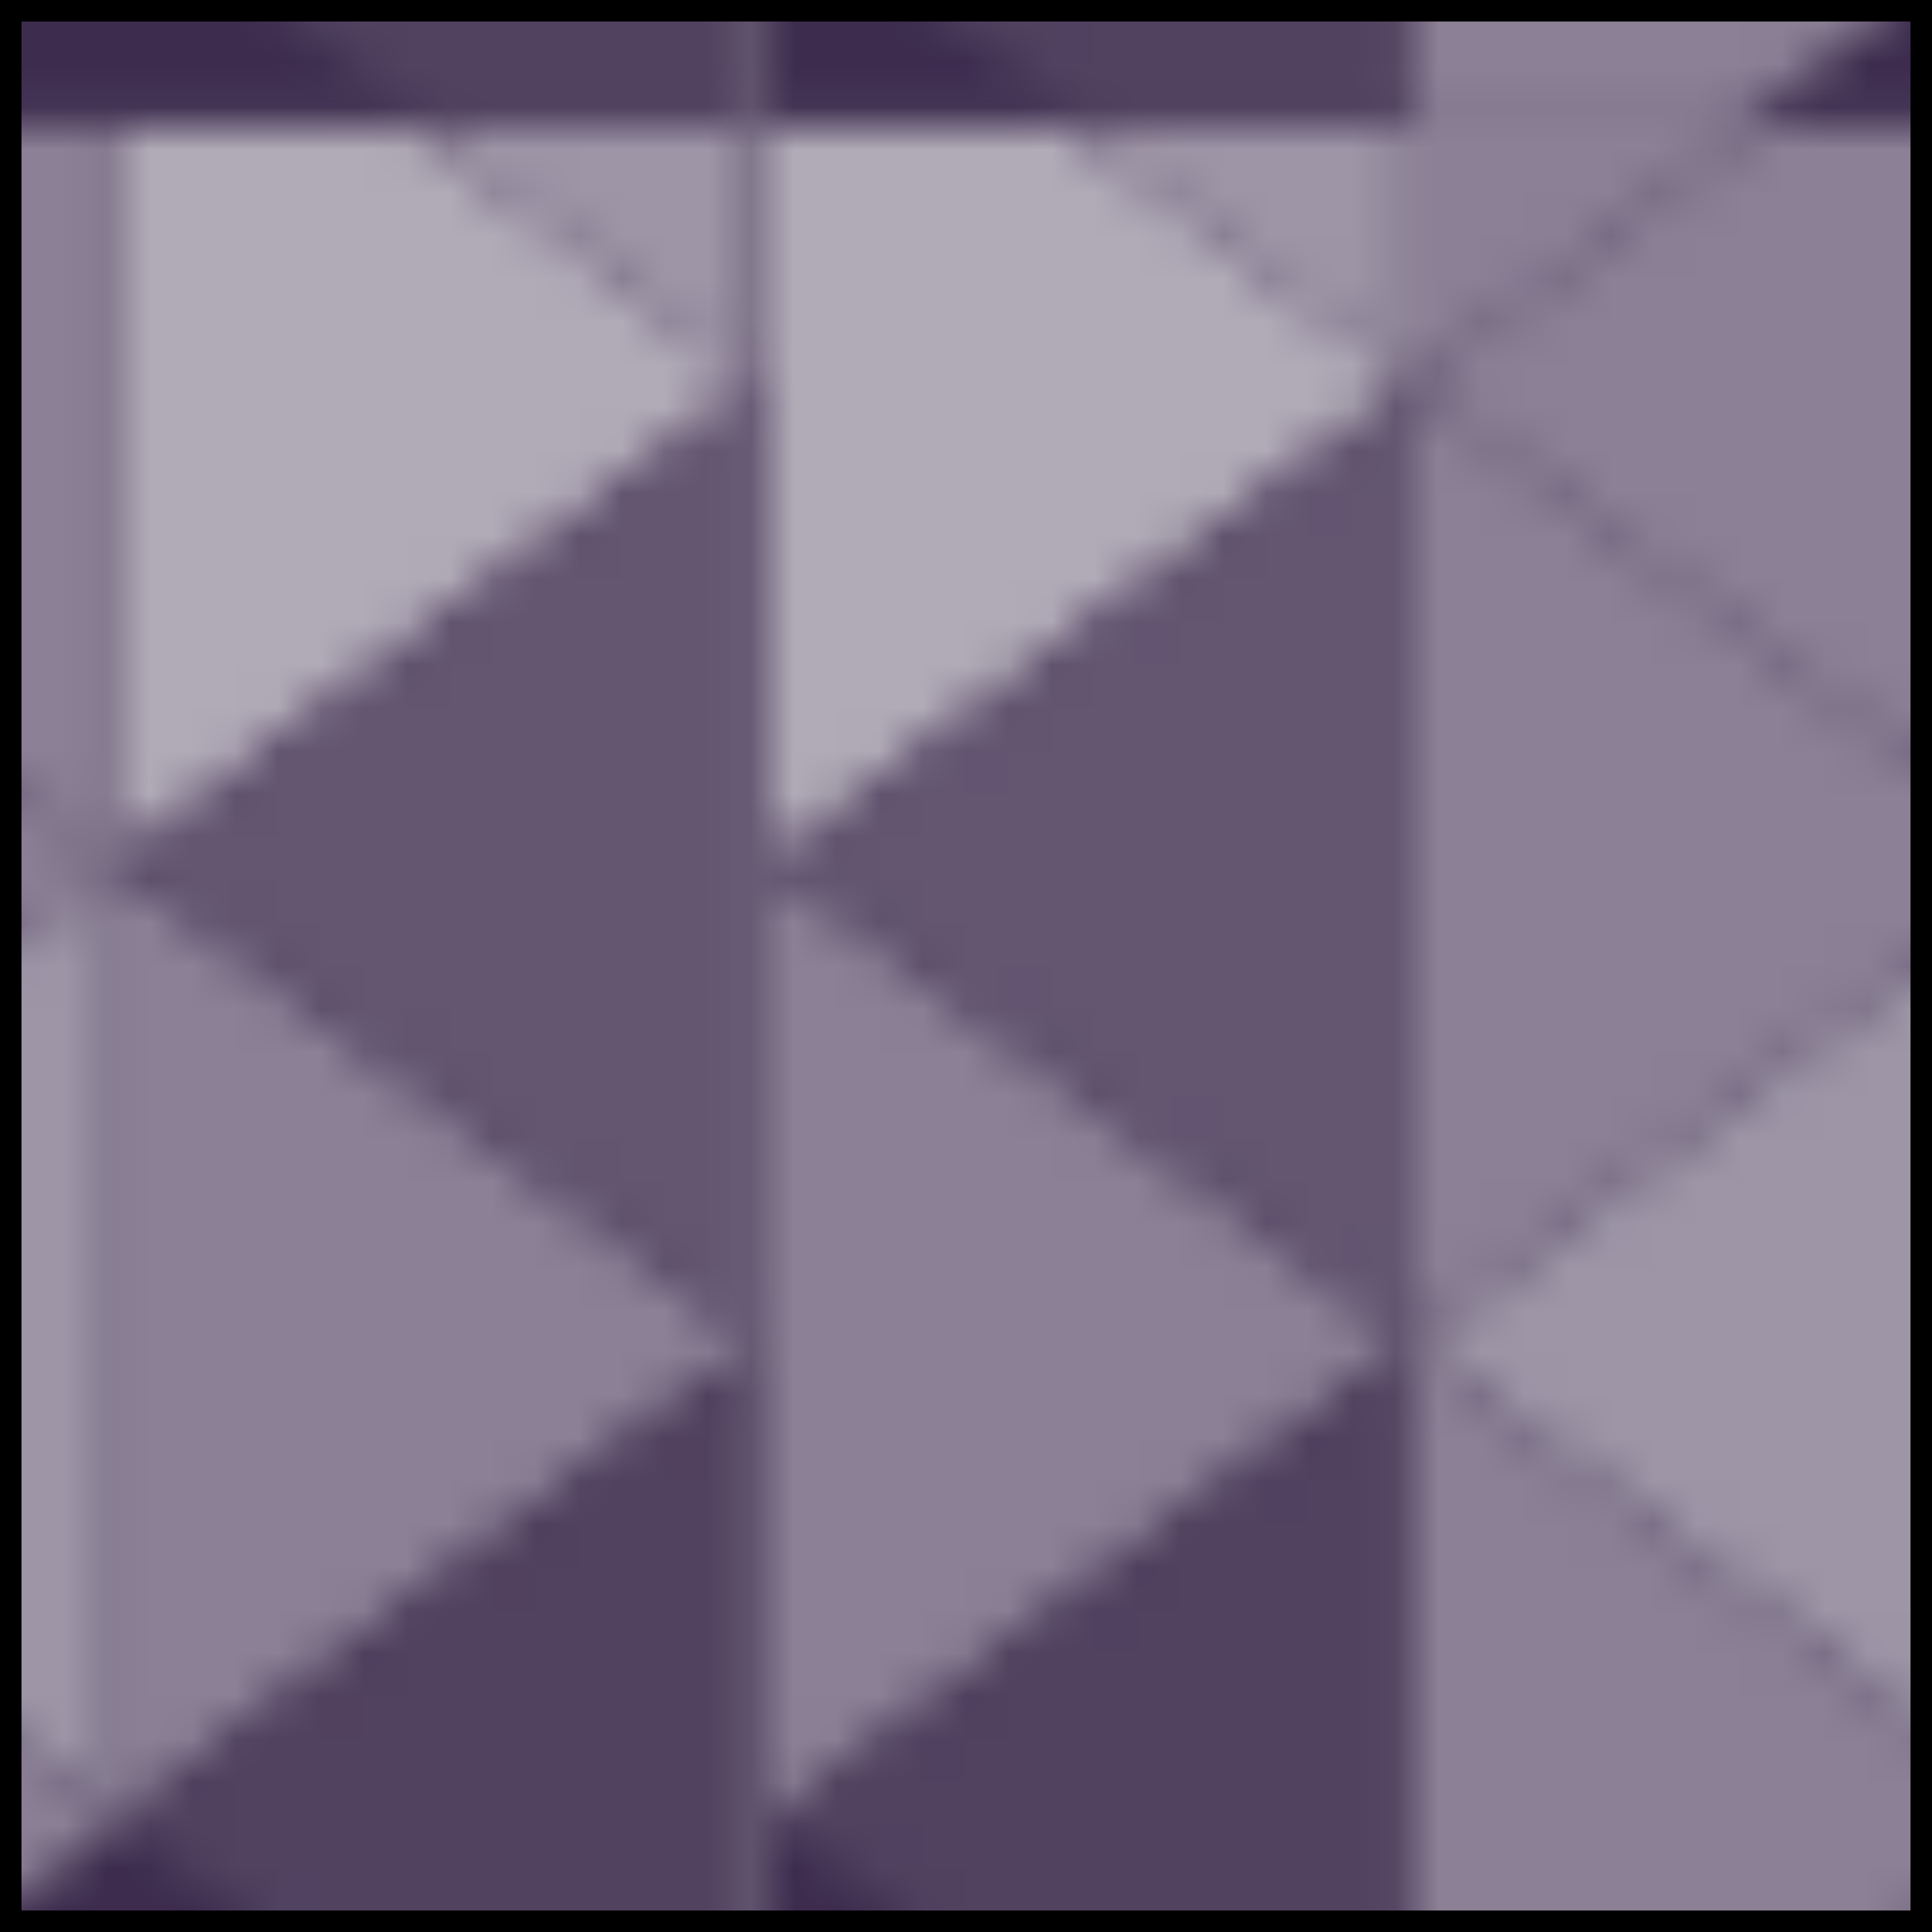<?xml version="1.0" encoding="utf-8"?>
<!-- Generator: Adobe Illustrator 17.0.0, SVG Export Plug-In . SVG Version: 6.00 Build 0)  -->
<!DOCTYPE svg PUBLIC "-//W3C//DTD SVG 1.1//EN" "http://www.w3.org/Graphics/SVG/1.1/DTD/svg11.dtd">
<svg version="1.1" id="Layer_1" xmlns="http://www.w3.org/2000/svg" xmlns:xlink="http://www.w3.org/1999/xlink" x="0px" y="0px"
	 width="44.96px" height="44.96px" viewBox="0 0 44.96 44.96" enable-background="new 0 0 44.96 44.96" xml:space="preserve">
<pattern  x="-1377.02" y="722.98" width="44.963" height="44.964" patternUnits="userSpaceOnUse" id="DP-Pattern" viewBox="0 -44.964 44.963 44.964" overflow="visible">
	<g>
		<polygon fill="none" points="0,-44.964 44.963,-44.964 44.963,0 0,0 		"/>
		<g>
			<polyline fill="#3D2C4E" points="44.963,-44.964 0,-44.964 0,0 44.963,0 44.963,-44.964 			"/>
			<g>
				<g>
					<defs>
						<polyline id="SVGID_1_" points="44.963,-44.964 0,-44.964 0,0 44.963,0 44.963,-44.964 						"/>
					</defs>
					<clipPath id="SVGID_2_">
						<use xlink:href="#SVGID_1_"  overflow="visible"/>
					</clipPath>
					<polyline clip-path="url(#SVGID_2_)" fill="#8B8095" points="0,-5.54 0,-27.861 0,-27.861 14.88,-16.701 0,-5.54 					"/>
				</g>
				<g>
					<defs>
						<polyline id="SVGID_3_" points="44.963,-44.964 0,-44.964 0,0 44.963,0 44.963,-44.964 						"/>
					</defs>
					<clipPath id="SVGID_4_">
						<use xlink:href="#SVGID_3_"  overflow="visible"/>
					</clipPath>
					<polyline clip-path="url(#SVGID_4_)" fill="#B1ABB8" points="0,-27.861 0,-27.861 0,-44.964 6.957,-44.964 7.44,-44.602 
						14.88,-39.022 7.44,-33.441 0,-27.861 					"/>
				</g>
				<g>
					<defs>
						<polyline id="SVGID_5_" points="44.963,-44.964 0,-44.964 0,0 44.963,0 44.963,-44.964 						"/>
					</defs>
					<clipPath id="SVGID_6_">
						<use xlink:href="#SVGID_5_"  overflow="visible"/>
					</clipPath>
					<path clip-path="url(#SVGID_6_)" fill="#9E96A7" d="M29.761-27.861L29.761-27.861L29.761-27.861 M29.761-5.54L14.881-16.7
						l14.88-11.16V-5.54"/>
				</g>
				<g>
					<defs>
						<polyline id="SVGID_7_" points="44.963,-44.964 0,-44.964 0,0 44.963,0 44.963,-44.964 						"/>
					</defs>
					<clipPath id="SVGID_8_">
						<use xlink:href="#SVGID_7_"  overflow="visible"/>
					</clipPath>
					<polyline clip-path="url(#SVGID_8_)" fill="#8B8095" points="29.761,-27.861 29.761,-27.861 22.321,-33.441 14.88,-39.022 
						22.321,-44.602 22.803,-44.964 29.761,-44.964 29.761,-27.861 					"/>
				</g>
				<g>
					<defs>
						<polyline id="SVGID_9_" points="44.963,-44.964 0,-44.964 0,0 44.963,0 44.963,-44.964 						"/>
					</defs>
					<clipPath id="SVGID_10_">
						<use xlink:href="#SVGID_9_"  overflow="visible"/>
					</clipPath>
					<polyline clip-path="url(#SVGID_10_)" fill="#514260" points="14.88,0 7.386,0 0,-5.54 14.88,-16.701 14.88,0 					"/>
				</g>
				<g>
					<defs>
						<polyline id="SVGID_11_" points="44.963,-44.964 0,-44.964 0,0 44.963,0 44.963,-44.964 						"/>
					</defs>
					<clipPath id="SVGID_12_">
						<use xlink:href="#SVGID_11_"  overflow="visible"/>
					</clipPath>
					<polyline clip-path="url(#SVGID_12_)" fill="#645671" points="14.88,-16.701 14.88,-16.701 0,-27.861 7.44,-33.441 
						14.88,-39.022 14.88,-39.022 14.88,-39.022 14.88,-16.701 					"/>
				</g>
				<g>
					<defs>
						<polyline id="SVGID_13_" points="44.963,-44.964 0,-44.964 0,0 44.963,0 44.963,-44.964 						"/>
					</defs>
					<clipPath id="SVGID_14_">
						<use xlink:href="#SVGID_13_"  overflow="visible"/>
					</clipPath>
					<polyline clip-path="url(#SVGID_14_)" fill="#C1BCC6" points="7.44,-33.441 14.88,-39.022 14.88,-39.022 7.44,-33.441 					"/>
				</g>
				<g>
					<defs>
						<polyline id="SVGID_15_" points="44.963,-44.964 0,-44.964 0,0 44.963,0 44.963,-44.964 						"/>
					</defs>
					<clipPath id="SVGID_16_">
						<use xlink:href="#SVGID_15_"  overflow="visible"/>
					</clipPath>
					<polyline clip-path="url(#SVGID_16_)" fill="#9E96A7" points="14.88,-39.022 14.88,-39.022 7.44,-44.602 6.957,-44.964 
						14.88,-44.964 14.88,-39.022 					"/>
				</g>
				<g>
					<defs>
						<polyline id="SVGID_17_" points="44.963,-44.964 0,-44.964 0,0 44.963,0 44.963,-44.964 						"/>
					</defs>
					<clipPath id="SVGID_18_">
						<use xlink:href="#SVGID_17_"  overflow="visible"/>
					</clipPath>
					<polyline clip-path="url(#SVGID_18_)" fill="#D8D5DC" points="7.44,-44.602 6.957,-44.964 6.957,-44.964 7.44,-44.602 					"/>
				</g>
				<g>
					<defs>
						<polyline id="SVGID_19_" points="44.963,-44.964 0,-44.964 0,0 44.963,0 44.963,-44.964 						"/>
					</defs>
					<clipPath id="SVGID_20_">
						<use xlink:href="#SVGID_19_"  overflow="visible"/>
					</clipPath>
					<polyline clip-path="url(#SVGID_20_)" fill="#8B8095" points="22.374,0 14.88,0 14.88,-16.701 29.761,-5.54 22.374,0 					"/>
				</g>
				<g>
					<defs>
						<polyline id="SVGID_21_" points="44.963,-44.964 0,-44.964 0,0 44.963,0 44.963,-44.964 						"/>
					</defs>
					<clipPath id="SVGID_22_">
						<use xlink:href="#SVGID_21_"  overflow="visible"/>
					</clipPath>
					<path clip-path="url(#SVGID_22_)" fill="#8B8095" d="M14.88-39.022L14.88-39.022L14.88-39.022 M14.88-16.701v-22.321l7.44,5.58
						l7.44,5.58L14.88-16.701"/>
				</g>
				<g>
					<defs>
						<polyline id="SVGID_23_" points="44.963,-44.964 0,-44.964 0,0 44.963,0 44.963,-44.964 						"/>
					</defs>
					<clipPath id="SVGID_24_">
						<use xlink:href="#SVGID_23_"  overflow="visible"/>
					</clipPath>
					<polyline clip-path="url(#SVGID_24_)" fill="#8B8095" points="14.88,-39.022 14.88,-39.022 14.88,-44.964 22.803,-44.964 
						22.321,-44.602 14.88,-39.022 					"/>
				</g>
				<g>
					<defs>
						<polyline id="SVGID_25_" points="44.963,-44.964 0,-44.964 0,0 44.963,0 44.963,-44.964 						"/>
					</defs>
					<clipPath id="SVGID_26_">
						<use xlink:href="#SVGID_25_"  overflow="visible"/>
					</clipPath>
					<polyline clip-path="url(#SVGID_26_)" fill="#B9B3BF" points="22.321,-44.602 22.803,-44.964 22.803,-44.964 22.321,-44.602 
											"/>
				</g>
				<g>
					<defs>
						<polyline id="SVGID_27_" points="44.963,-44.964 0,-44.964 0,0 44.963,0 44.963,-44.964 						"/>
					</defs>
					<clipPath id="SVGID_28_">
						<use xlink:href="#SVGID_27_"  overflow="visible"/>
					</clipPath>
					<polyline clip-path="url(#SVGID_28_)" fill="#8B8095" points="29.761,-5.54 29.761,-27.861 29.761,-27.861 44.641,-16.701 
						29.761,-5.54 					"/>
				</g>
				<g>
					<defs>
						<polyline id="SVGID_29_" points="44.963,-44.964 0,-44.964 0,0 44.963,0 44.963,-44.964 						"/>
					</defs>
					<clipPath id="SVGID_30_">
						<use xlink:href="#SVGID_29_"  overflow="visible"/>
					</clipPath>
					<polyline clip-path="url(#SVGID_30_)" fill="#B1ABB8" points="29.761,-27.861 29.761,-27.861 29.761,-44.964 36.718,-44.964 
						37.201,-44.602 44.641,-39.022 37.201,-33.441 29.761,-27.861 					"/>
				</g>
				<g>
					<defs>
						<polyline id="SVGID_31_" points="44.963,-44.964 0,-44.964 0,0 44.963,0 44.963,-44.964 						"/>
					</defs>
					<clipPath id="SVGID_32_">
						<use xlink:href="#SVGID_31_"  overflow="visible"/>
					</clipPath>
					<polyline clip-path="url(#SVGID_32_)" fill="#9E96A7" points="44.963,-16.46 44.641,-16.701 44.963,-16.942 44.963,-16.46 
											"/>
				</g>
				<g>
					<defs>
						<polyline id="SVGID_33_" points="44.963,-44.964 0,-44.964 0,0 44.963,0 44.963,-44.964 						"/>
					</defs>
					<clipPath id="SVGID_34_">
						<use xlink:href="#SVGID_33_"  overflow="visible"/>
					</clipPath>
					<polyline clip-path="url(#SVGID_34_)" fill="#8B8095" points="44.963,-38.78 44.641,-39.022 44.963,-39.263 44.963,-38.78 
											"/>
				</g>
				<g>
					<defs>
						<polyline id="SVGID_35_" points="44.963,-44.964 0,-44.964 0,0 44.963,0 44.963,-44.964 						"/>
					</defs>
					<clipPath id="SVGID_36_">
						<use xlink:href="#SVGID_35_"  overflow="visible"/>
					</clipPath>
					<polyline clip-path="url(#SVGID_36_)" fill="#514260" points="44.641,0 37.147,0 29.761,-5.54 44.641,-16.701 44.641,0 					
						"/>
				</g>
				<g>
					<defs>
						<polyline id="SVGID_37_" points="44.963,-44.964 0,-44.964 0,0 44.963,0 44.963,-44.964 						"/>
					</defs>
					<clipPath id="SVGID_38_">
						<use xlink:href="#SVGID_37_"  overflow="visible"/>
					</clipPath>
					<polyline clip-path="url(#SVGID_38_)" fill="#645671" points="44.641,-16.701 44.641,-16.701 29.761,-27.861 37.201,-33.441 
						44.641,-39.022 44.641,-39.022 44.641,-39.022 44.641,-16.701 					"/>
				</g>
				<g>
					<defs>
						<polyline id="SVGID_39_" points="44.963,-44.964 0,-44.964 0,0 44.963,0 44.963,-44.964 						"/>
					</defs>
					<clipPath id="SVGID_40_">
						<use xlink:href="#SVGID_39_"  overflow="visible"/>
					</clipPath>
					<polyline clip-path="url(#SVGID_40_)" fill="#C1BCC6" points="37.201,-33.441 44.641,-39.022 44.641,-39.022 37.201,-33.441 
											"/>
				</g>
				<g>
					<defs>
						<polyline id="SVGID_41_" points="44.963,-44.964 0,-44.964 0,0 44.963,0 44.963,-44.964 						"/>
					</defs>
					<clipPath id="SVGID_42_">
						<use xlink:href="#SVGID_41_"  overflow="visible"/>
					</clipPath>
					<polyline clip-path="url(#SVGID_42_)" fill="#9E96A7" points="44.641,-39.022 44.641,-39.022 37.201,-44.602 36.718,-44.964 
						44.641,-44.964 44.641,-39.022 					"/>
				</g>
				<g>
					<defs>
						<polyline id="SVGID_43_" points="44.963,-44.964 0,-44.964 0,0 44.963,0 44.963,-44.964 						"/>
					</defs>
					<clipPath id="SVGID_44_">
						<use xlink:href="#SVGID_43_"  overflow="visible"/>
					</clipPath>
					<polyline clip-path="url(#SVGID_44_)" fill="#D8D5DC" points="37.201,-44.602 36.718,-44.964 36.718,-44.964 37.201,-44.602 
											"/>
				</g>
				<g>
					<defs>
						<polyline id="SVGID_45_" points="44.963,-44.964 0,-44.964 0,0 44.963,0 44.963,-44.964 						"/>
					</defs>
					<clipPath id="SVGID_46_">
						<use xlink:href="#SVGID_45_"  overflow="visible"/>
					</clipPath>
					<polyline clip-path="url(#SVGID_46_)" fill="#8B8095" points="44.963,0 44.641,0 44.641,-16.701 44.963,-16.46 44.963,0 					
						"/>
				</g>
				<g>
					<defs>
						<polyline id="SVGID_47_" points="44.963,-44.964 0,-44.964 0,0 44.963,0 44.963,-44.964 						"/>
					</defs>
					<clipPath id="SVGID_48_">
						<use xlink:href="#SVGID_47_"  overflow="visible"/>
					</clipPath>
					<polyline clip-path="url(#SVGID_48_)" fill="#8B8095" points="44.641,-16.701 44.641,-39.022 44.963,-38.78 44.963,-16.942 
						44.641,-16.701 					"/>
				</g>
				<g>
					<defs>
						<polyline id="SVGID_49_" points="44.963,-44.964 0,-44.964 0,0 44.963,0 44.963,-44.964 						"/>
					</defs>
					<clipPath id="SVGID_50_">
						<use xlink:href="#SVGID_49_"  overflow="visible"/>
					</clipPath>
					<polyline clip-path="url(#SVGID_50_)" fill="#C5C0CA" points="44.641,-16.701 44.641,-16.701 44.963,-16.942 44.963,-16.942 
						44.641,-16.701 					"/>
				</g>
				<g>
					<defs>
						<polyline id="SVGID_51_" points="44.963,-44.964 0,-44.964 0,0 44.963,0 44.963,-44.964 						"/>
					</defs>
					<clipPath id="SVGID_52_">
						<use xlink:href="#SVGID_51_"  overflow="visible"/>
					</clipPath>
					<polyline clip-path="url(#SVGID_52_)" fill="#B9B3BF" points="44.963,-38.78 44.641,-39.022 44.641,-39.022 44.641,-39.022 
						44.963,-38.78 44.963,-38.78 					"/>
				</g>
				<g>
					<defs>
						<polyline id="SVGID_53_" points="44.963,-44.964 0,-44.964 0,0 44.963,0 44.963,-44.964 						"/>
					</defs>
					<clipPath id="SVGID_54_">
						<use xlink:href="#SVGID_53_"  overflow="visible"/>
					</clipPath>
					<polyline clip-path="url(#SVGID_54_)" fill="#8B8095" points="44.641,-39.022 44.641,-39.022 44.641,-44.964 44.963,-44.964 
						44.963,-39.263 44.641,-39.022 					"/>
				</g>
			</g>
		</g>
	</g>
</pattern>
<rect x="0" y="0" fill="url(#DP-Pattern)" stroke="#000000" stroke-miterlimit="10" width="44.96" height="44.96"/>
</svg>

